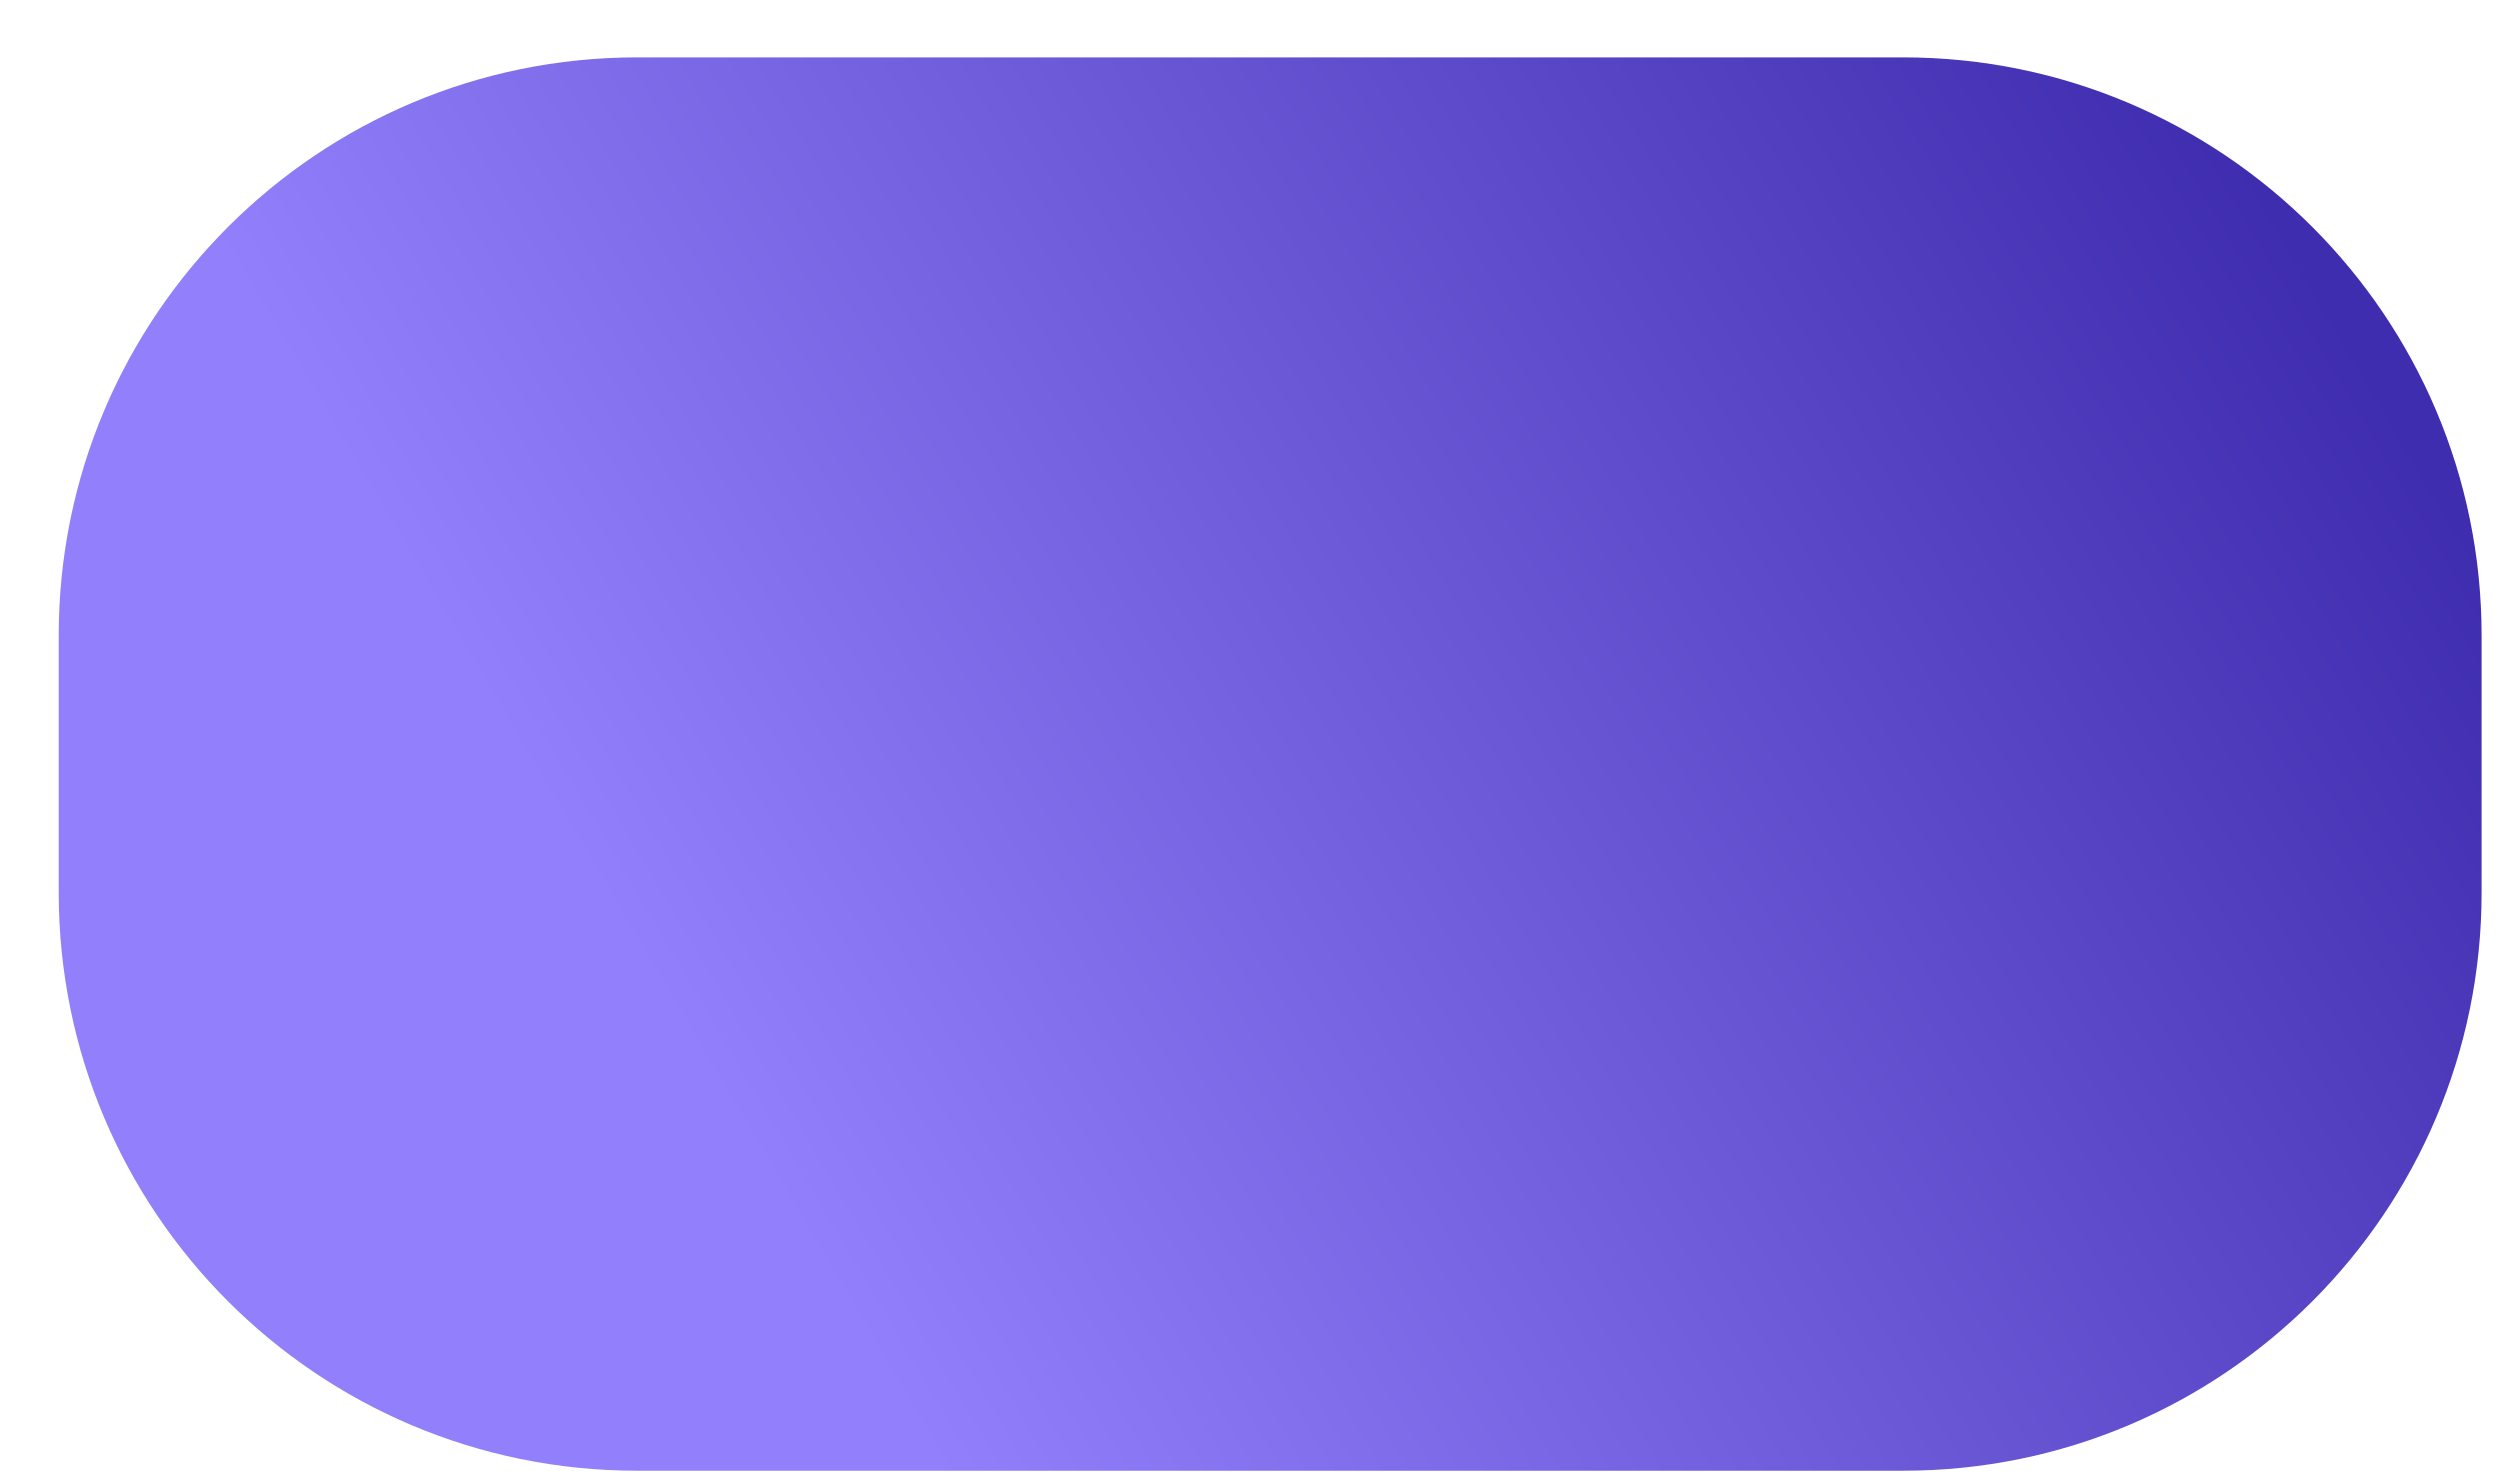<svg width="39" height="23" viewBox="0 0 39 23" fill="none" xmlns="http://www.w3.org/2000/svg">
<path d="M0.916 13.923C0.916 18.905 4.954 22.943 9.936 22.943L29.693 22.943C34.675 22.943 38.713 18.905 38.713 13.923L38.713 9.914C38.713 4.933 34.669 0.895 29.687 0.895C22.113 0.895 17.516 0.895 9.942 0.895C4.96 0.895 0.916 4.933 0.916 9.914L0.916 13.923Z" fill="url(#paint0_linear_2229_1950)"/>
<defs>
<linearGradient id="paint0_linear_2229_1950" x1="11.819" y1="18.12" x2="35.886" y2="3.932" gradientUnits="userSpaceOnUse">
<stop stop-color="#917FFB"/>
<stop offset="1" stop-color="#3F2DAF"/>
</linearGradient>
</defs>
</svg>
